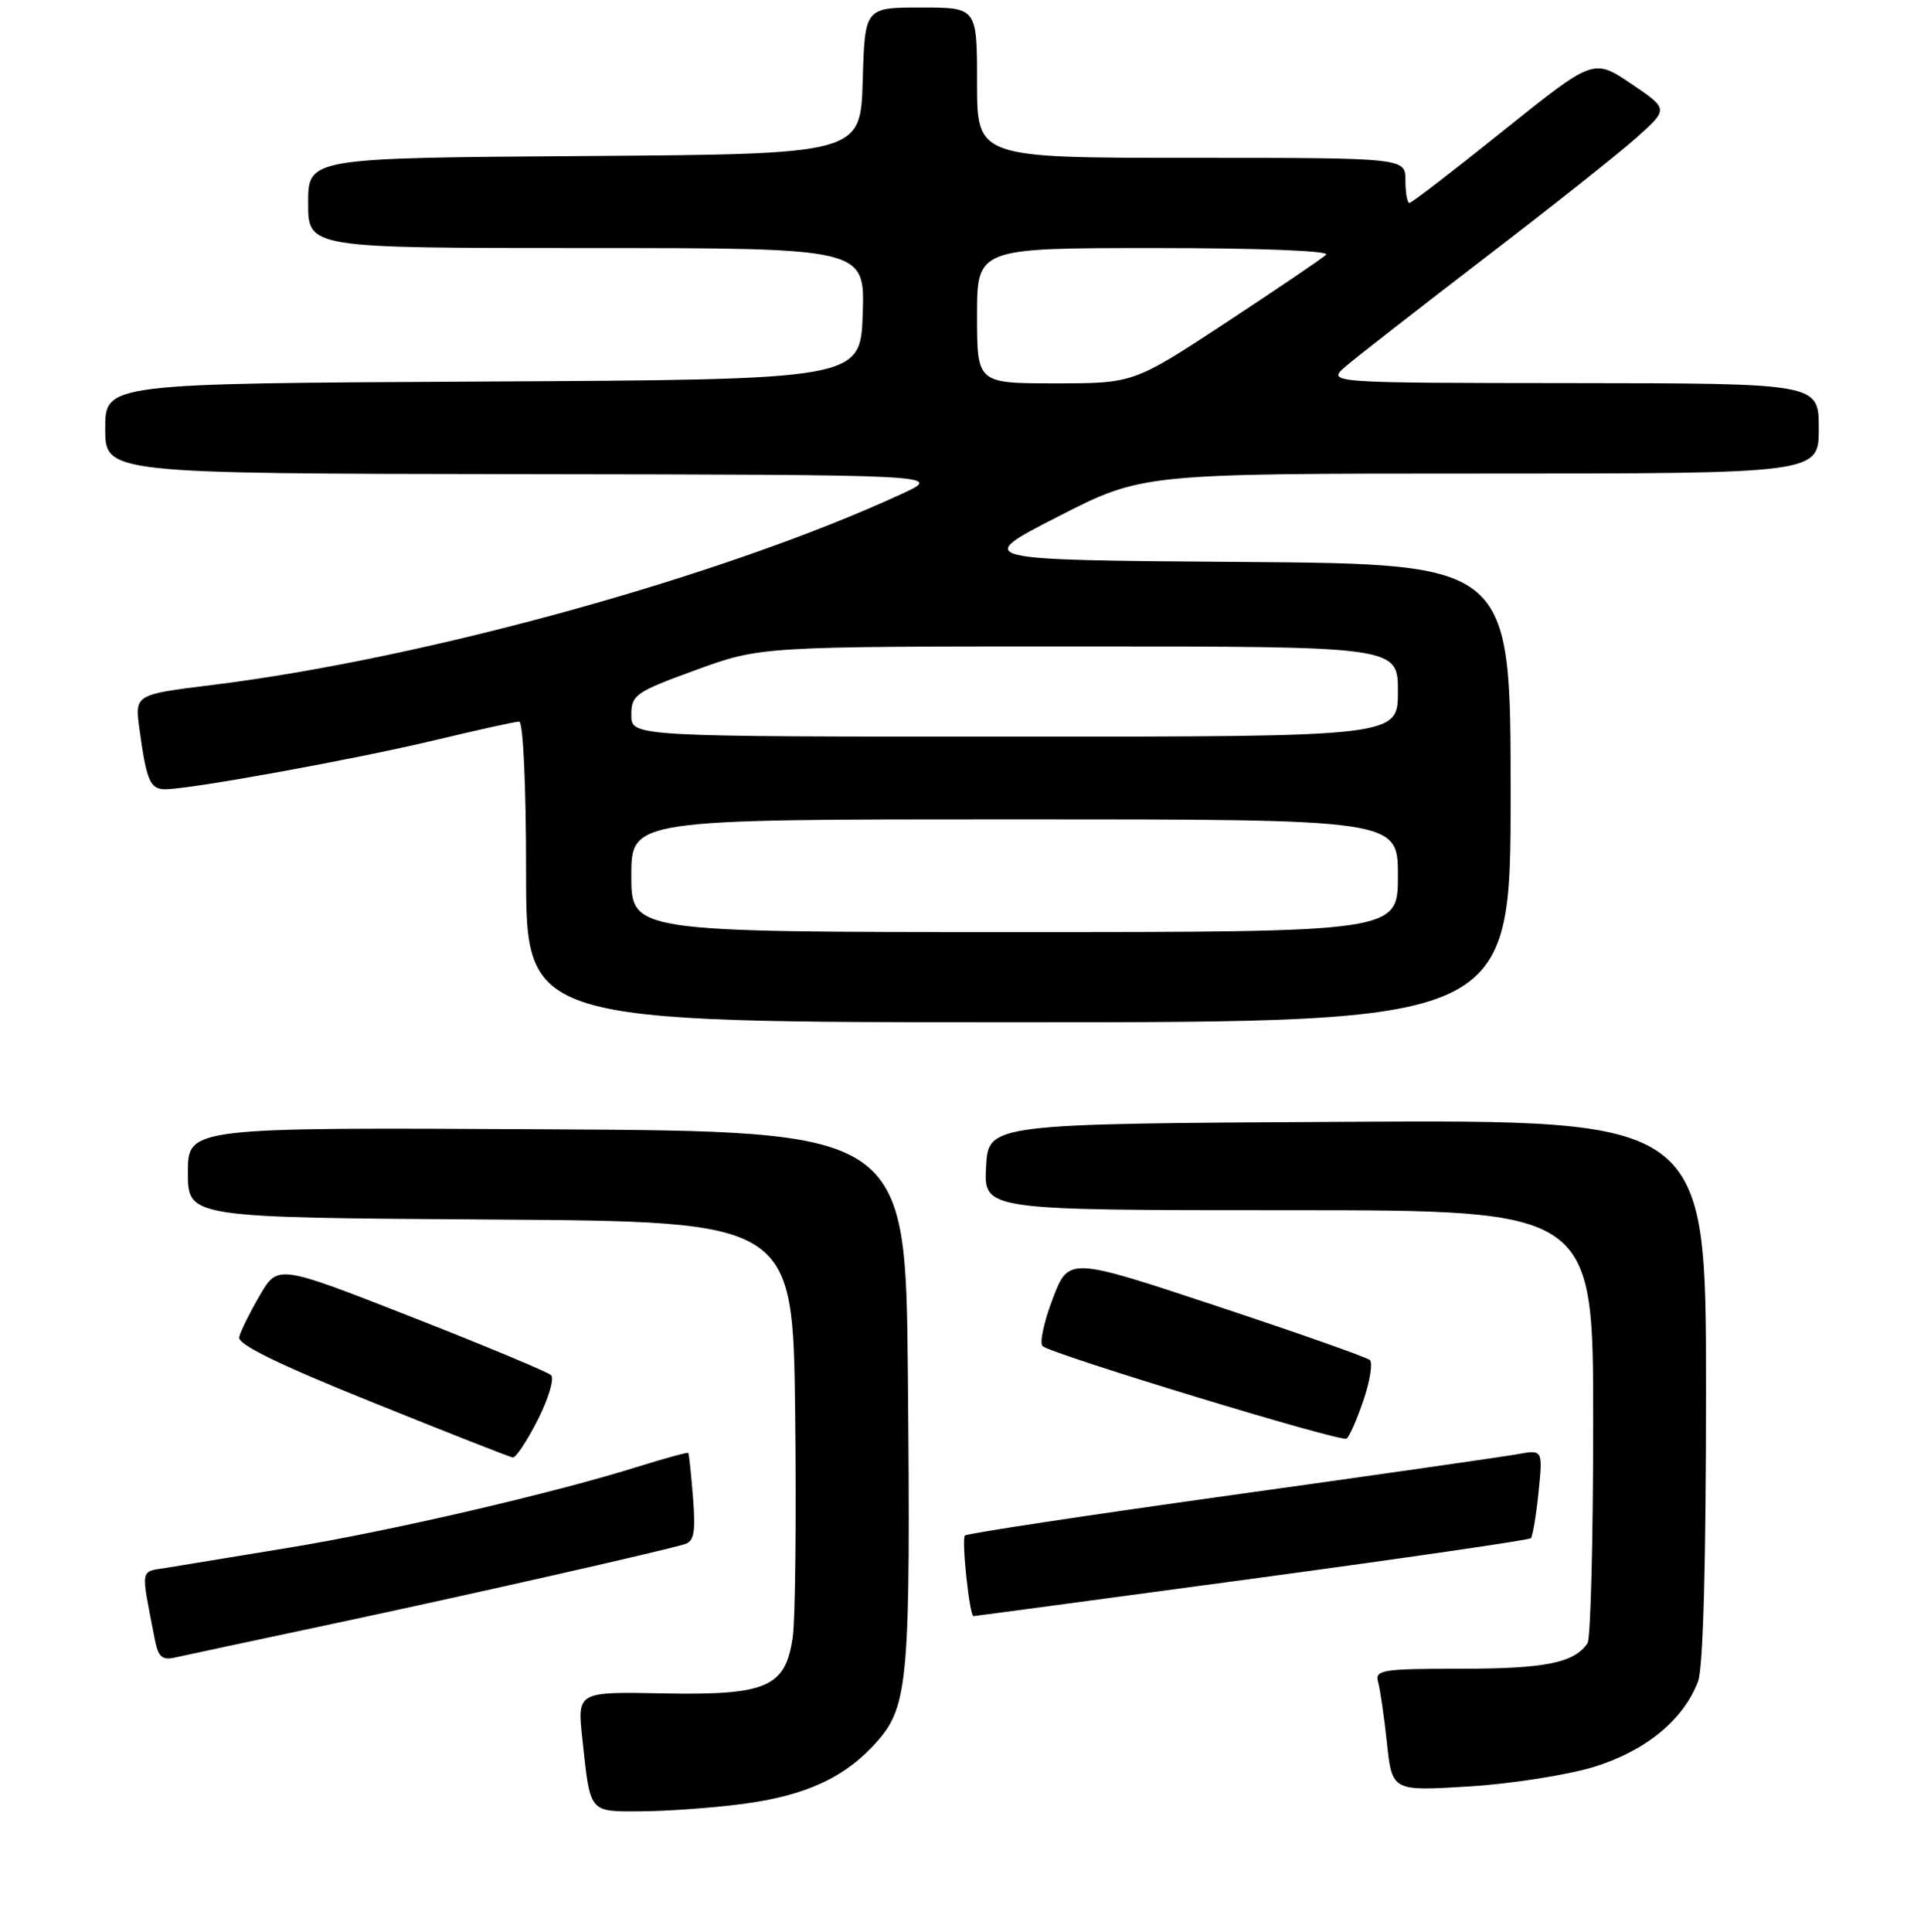 <?xml version="1.0" encoding="UTF-8" standalone="no"?>
<!DOCTYPE svg PUBLIC "-//W3C//DTD SVG 1.1//EN" "http://www.w3.org/Graphics/SVG/1.1/DTD/svg11.dtd" >
<svg xmlns="http://www.w3.org/2000/svg" xmlns:xlink="http://www.w3.org/1999/xlink" version="1.1" viewBox="0 0 256 257">
 <g >
 <path fill="currentColor"
d=" M 98.73 240.00 C 107.25 238.89 112.53 236.44 116.76 231.62 C 120.86 226.95 121.17 223.18 120.80 183.00 C 120.50 150.50 120.50 150.50 72.75 150.24 C 25.00 149.98 25.00 149.98 25.00 155.98 C 25.00 161.98 25.00 161.98 65.25 162.24 C 105.50 162.50 105.50 162.50 105.80 188.00 C 105.96 202.03 105.82 215.42 105.48 217.77 C 104.52 224.48 102.05 225.55 88.19 225.28 C 76.81 225.06 76.81 225.06 77.48 231.28 C 78.55 241.31 78.30 241.00 85.32 240.97 C 88.72 240.95 94.75 240.52 98.73 240.00 Z  M 212.11 235.05 C 218.99 232.92 224.01 228.80 225.94 223.68 C 226.62 221.89 227.00 207.84 227.00 184.93 C 227.00 148.98 227.00 148.98 179.25 149.24 C 131.50 149.50 131.50 149.50 131.20 155.25 C 130.90 161.00 130.90 161.00 171.45 161.00 C 212.00 161.00 212.00 161.00 211.98 189.25 C 211.98 204.79 211.64 218.00 211.23 218.60 C 209.49 221.21 205.62 222.00 194.50 222.00 C 183.90 222.00 182.91 222.16 183.36 223.75 C 183.63 224.71 184.17 228.38 184.54 231.89 C 185.23 238.29 185.23 238.29 195.45 237.66 C 201.06 237.32 208.56 236.14 212.11 235.05 Z  M 44.49 215.98 C 62.12 212.23 87.42 206.51 91.08 205.44 C 92.36 205.06 92.57 203.87 92.21 199.24 C 91.96 196.08 91.68 193.41 91.58 193.29 C 91.49 193.18 88.51 193.99 84.96 195.10 C 73.67 198.64 51.93 203.69 38.50 205.89 C 31.35 207.07 24.01 208.27 22.18 208.57 C 18.58 209.16 18.71 208.35 20.58 218.00 C 21.05 220.45 21.55 220.91 23.33 220.50 C 24.52 220.23 34.04 218.20 44.49 215.98 Z  M 166.54 210.04 C 186.74 207.31 203.46 204.88 203.69 204.64 C 203.93 204.40 204.39 201.66 204.71 198.53 C 205.29 192.85 205.29 192.85 201.90 193.46 C 200.03 193.80 182.84 196.26 163.69 198.93 C 144.54 201.60 128.66 204.01 128.39 204.28 C 127.91 204.76 129.00 215.00 129.53 215.00 C 129.69 215.00 146.34 212.77 166.54 210.04 Z  M 71.56 188.88 C 72.99 186.06 73.78 183.40 73.33 182.95 C 72.87 182.51 64.50 179.02 54.73 175.19 C 36.95 168.22 36.95 168.22 34.55 172.36 C 33.22 174.64 31.99 177.13 31.82 177.89 C 31.60 178.85 37.06 181.52 49.50 186.53 C 59.40 190.53 67.83 193.84 68.23 193.90 C 68.64 193.95 70.13 191.70 71.56 188.88 Z  M 181.41 186.30 C 182.29 183.72 182.67 181.31 182.26 180.93 C 181.84 180.56 172.66 177.32 161.85 173.74 C 142.19 167.22 142.19 167.22 140.07 172.78 C 138.90 175.84 138.29 178.67 138.72 179.08 C 139.83 180.13 178.37 191.87 179.16 191.39 C 179.52 191.18 180.53 188.89 181.41 186.30 Z  M 201.00 105.51 C 201.00 75.03 201.00 75.03 165.25 74.76 C 129.50 74.50 129.50 74.50 140.73 68.75 C 151.97 63.00 151.97 63.00 196.98 63.00 C 242.00 63.00 242.00 63.00 242.00 57.00 C 242.00 51.00 242.00 51.00 209.25 50.97 C 176.50 50.94 176.50 50.94 179.08 48.72 C 180.50 47.50 188.83 41.01 197.58 34.30 C 206.34 27.59 215.42 20.39 217.76 18.30 C 222.02 14.50 222.02 14.50 217.02 11.13 C 212.02 7.77 212.02 7.77 200.04 17.38 C 193.45 22.67 187.82 27.00 187.53 27.00 C 187.24 27.00 187.00 25.65 187.00 24.00 C 187.00 21.00 187.00 21.00 158.50 21.00 C 130.00 21.00 130.00 21.00 130.00 11.00 C 130.00 1.00 130.00 1.00 122.54 1.00 C 115.07 1.00 115.07 1.00 114.79 10.75 C 114.50 20.50 114.50 20.50 77.75 20.76 C 41.00 21.02 41.00 21.02 41.00 27.01 C 41.00 33.00 41.00 33.00 78.04 33.00 C 115.08 33.00 115.08 33.00 114.79 41.75 C 114.50 50.50 114.50 50.50 64.25 50.76 C 14.00 51.02 14.00 51.02 14.00 57.01 C 14.00 63.00 14.00 63.00 69.75 63.08 C 125.50 63.16 125.50 63.16 120.00 65.70 C 96.30 76.63 56.68 87.61 28.22 91.13 C 17.94 92.40 17.94 92.40 18.55 96.95 C 19.49 103.85 19.97 105.00 21.97 105.00 C 25.33 105.00 47.37 100.99 57.83 98.48 C 63.51 97.12 68.57 96.00 69.08 96.00 C 69.61 96.00 70.00 104.49 70.00 116.00 C 70.00 136.00 70.00 136.00 135.50 136.00 C 201.00 136.00 201.00 136.00 201.00 105.51 Z  M 84.00 116.50 C 84.00 109.00 84.00 109.00 135.00 109.00 C 186.00 109.00 186.00 109.00 186.00 116.50 C 186.00 124.00 186.00 124.00 135.00 124.00 C 84.00 124.00 84.00 124.00 84.00 116.50 Z  M 84.00 95.13 C 84.00 92.44 84.53 92.07 92.60 89.13 C 101.20 86.00 101.20 86.00 143.60 86.00 C 186.00 86.00 186.00 86.00 186.00 92.00 C 186.00 98.00 186.00 98.00 135.00 98.00 C 84.00 98.00 84.00 98.00 84.00 95.13 Z  M 130.00 42.00 C 130.00 33.00 130.00 33.00 153.70 33.00 C 167.63 33.00 177.01 33.37 176.45 33.89 C 175.93 34.38 169.95 38.43 163.17 42.89 C 150.83 51.00 150.83 51.00 140.42 51.00 C 130.00 51.00 130.00 51.00 130.00 42.00 Z "/>
</g>
</svg>